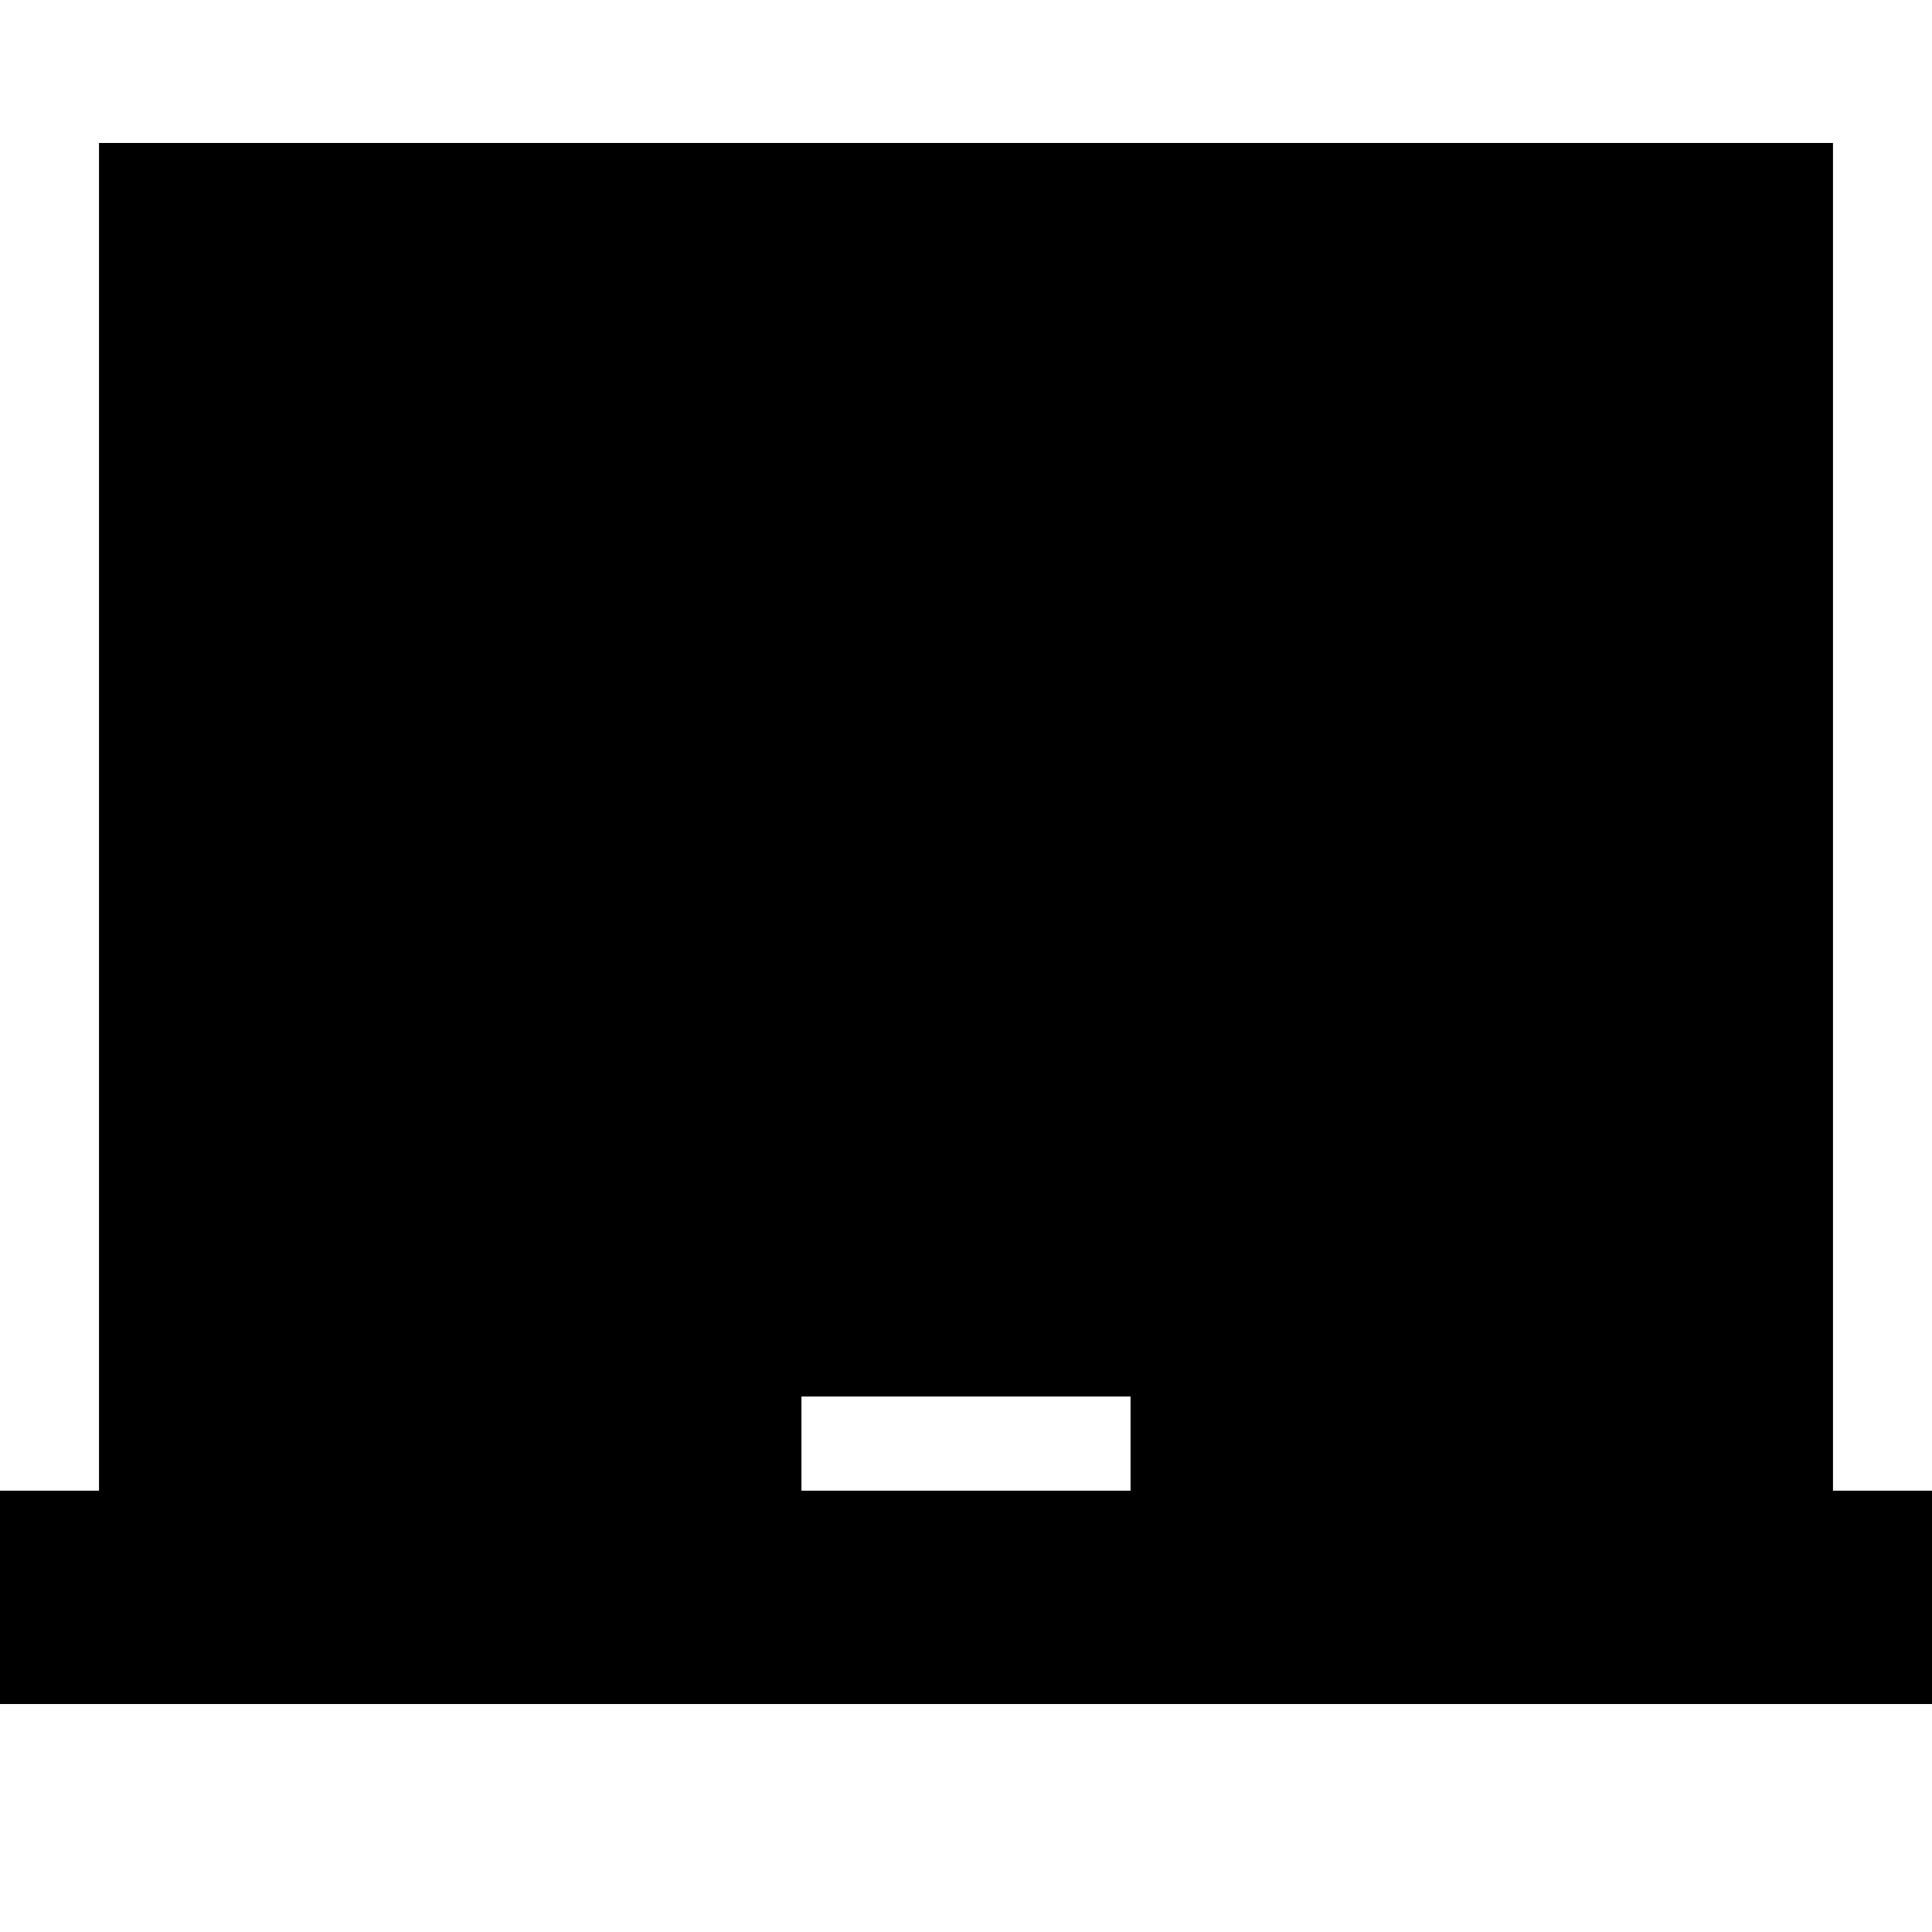 <svg xmlns="http://www.w3.org/2000/svg" height="24" viewBox="0 -960 960 960" width="24"><path d="M-28.98-113.28v-106H49.2v-669.68h861.6v669.68h78.18v106H-28.98Zm427.22-106h163.52v-46.81H398.24v46.81Z"/></svg>